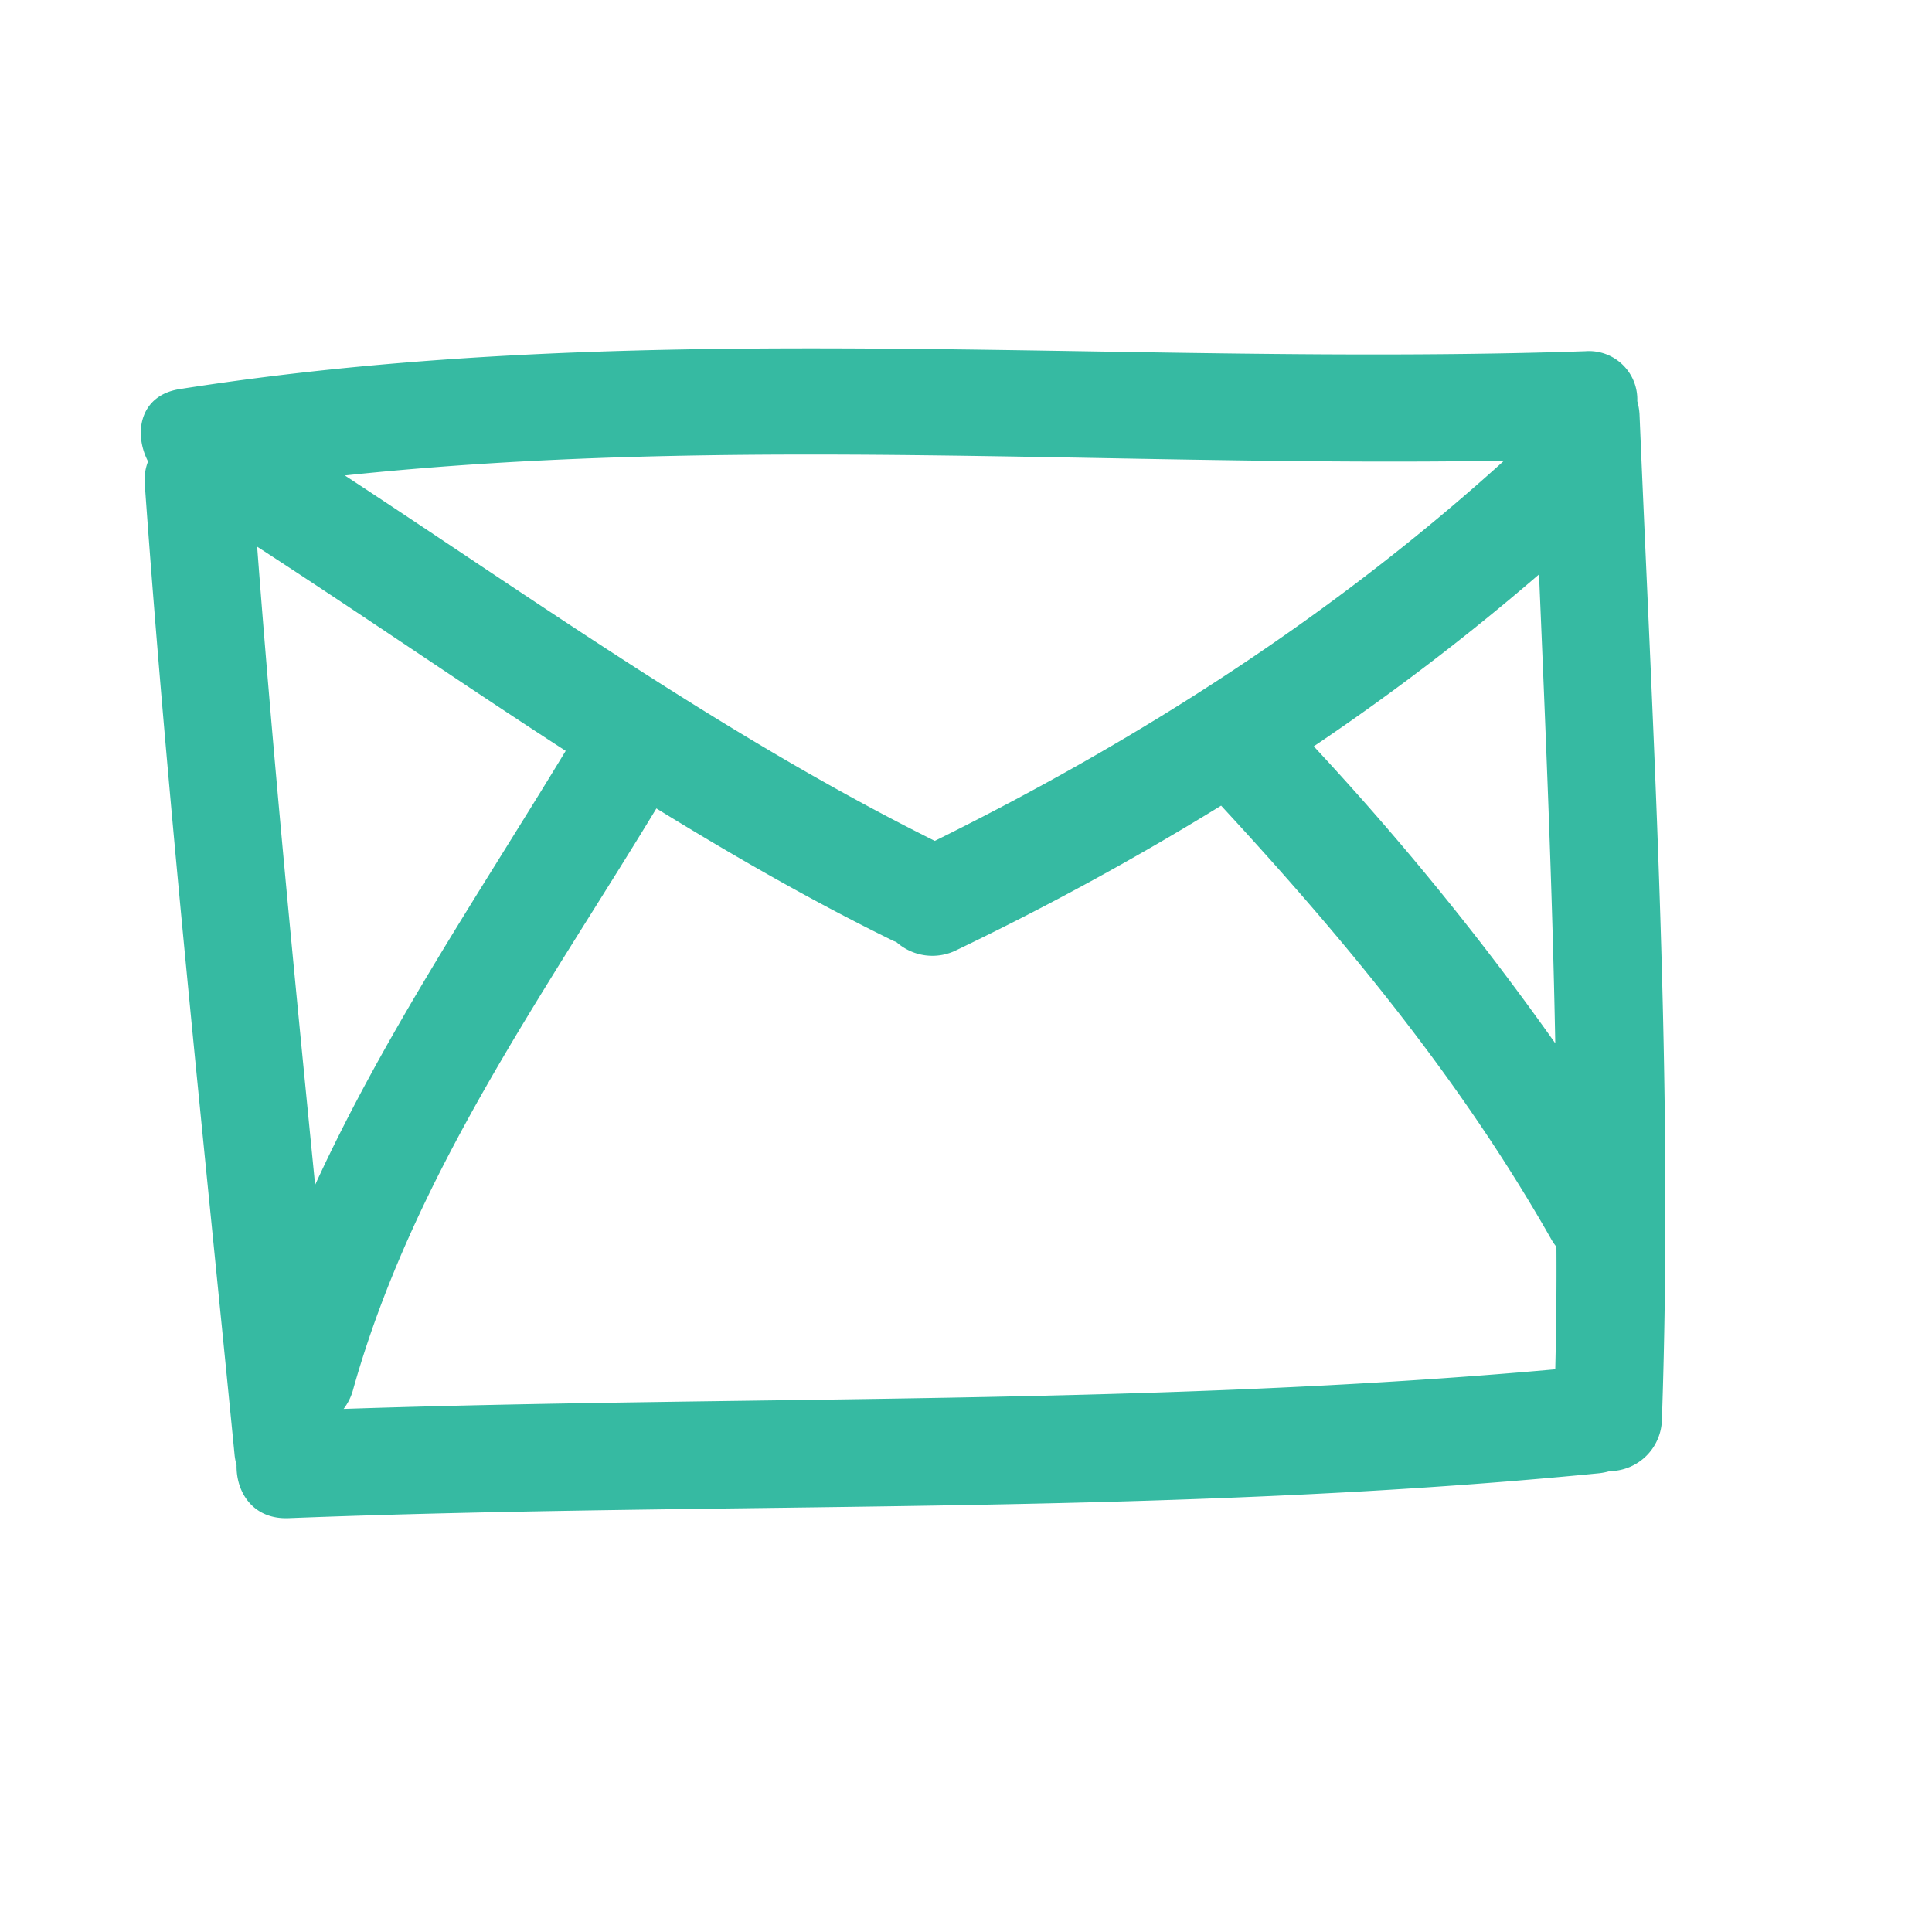 <svg data-name="Layer 1" xmlns="http://www.w3.org/2000/svg" viewBox="0 0 200 200"><path d="M169.49 41.53a5 5 0 0 0-5.37-5.17C115.55 38 66.87 32.69 18.6 40.28c-4.1.64-4.79 4.49-3.31 7.42v.16A5.32 5.32 0 0 0 15 50.3c2.4 33.52 6 66.93 9.29 100.37a6.17 6.17 0 0 0 .2 1c-.06 2.83 1.72 5.63 5.37 5.49 45.23-1.76 90.57-.21 135.68-4.65a6.32 6.32 0 0 0 1.09-.22 5.45 5.45 0 0 0 5.41-5.36c1.2-34.73-.87-69.39-2.32-104.08a6.29 6.29 0 0 0-.23-1.32zM161 108a296.29 296.29 0 0 0-25-30.74 246.51 246.51 0 0 0 23.32-17.8C160 75.66 160.7 91.85 161 108zm-5.3-60.31c-17.67 16-37.55 28.79-58.93 39.36-21.51-10.71-41-24.67-61.07-37.83 39.81-4.22 80.01-.85 120-1.53zm-129.08 8.9c10.72 6.95 21.23 14.2 31.94 21.14-9 14.85-18.75 29.24-25.94 44.93-2.18-22.01-4.33-44.02-6-66.07zM161 141.75c-41.71 3.75-83.61 2.71-125.43 4.1a5.73 5.73 0 0 0 1-2.06c6.22-22.1 19.61-40.7 31.38-60.1 8 4.92 16.1 9.58 24.55 13.72l.29.11a5.6 5.6 0 0 0 6.26.82 298.83 298.83 0 0 0 27.36-14.94c12.87 13.93 24.86 28.44 34.24 45a5.79 5.79 0 0 0 .47.67c.03 4.22-.02 8.45-.12 12.68z" fill="#36baa2"/></svg>